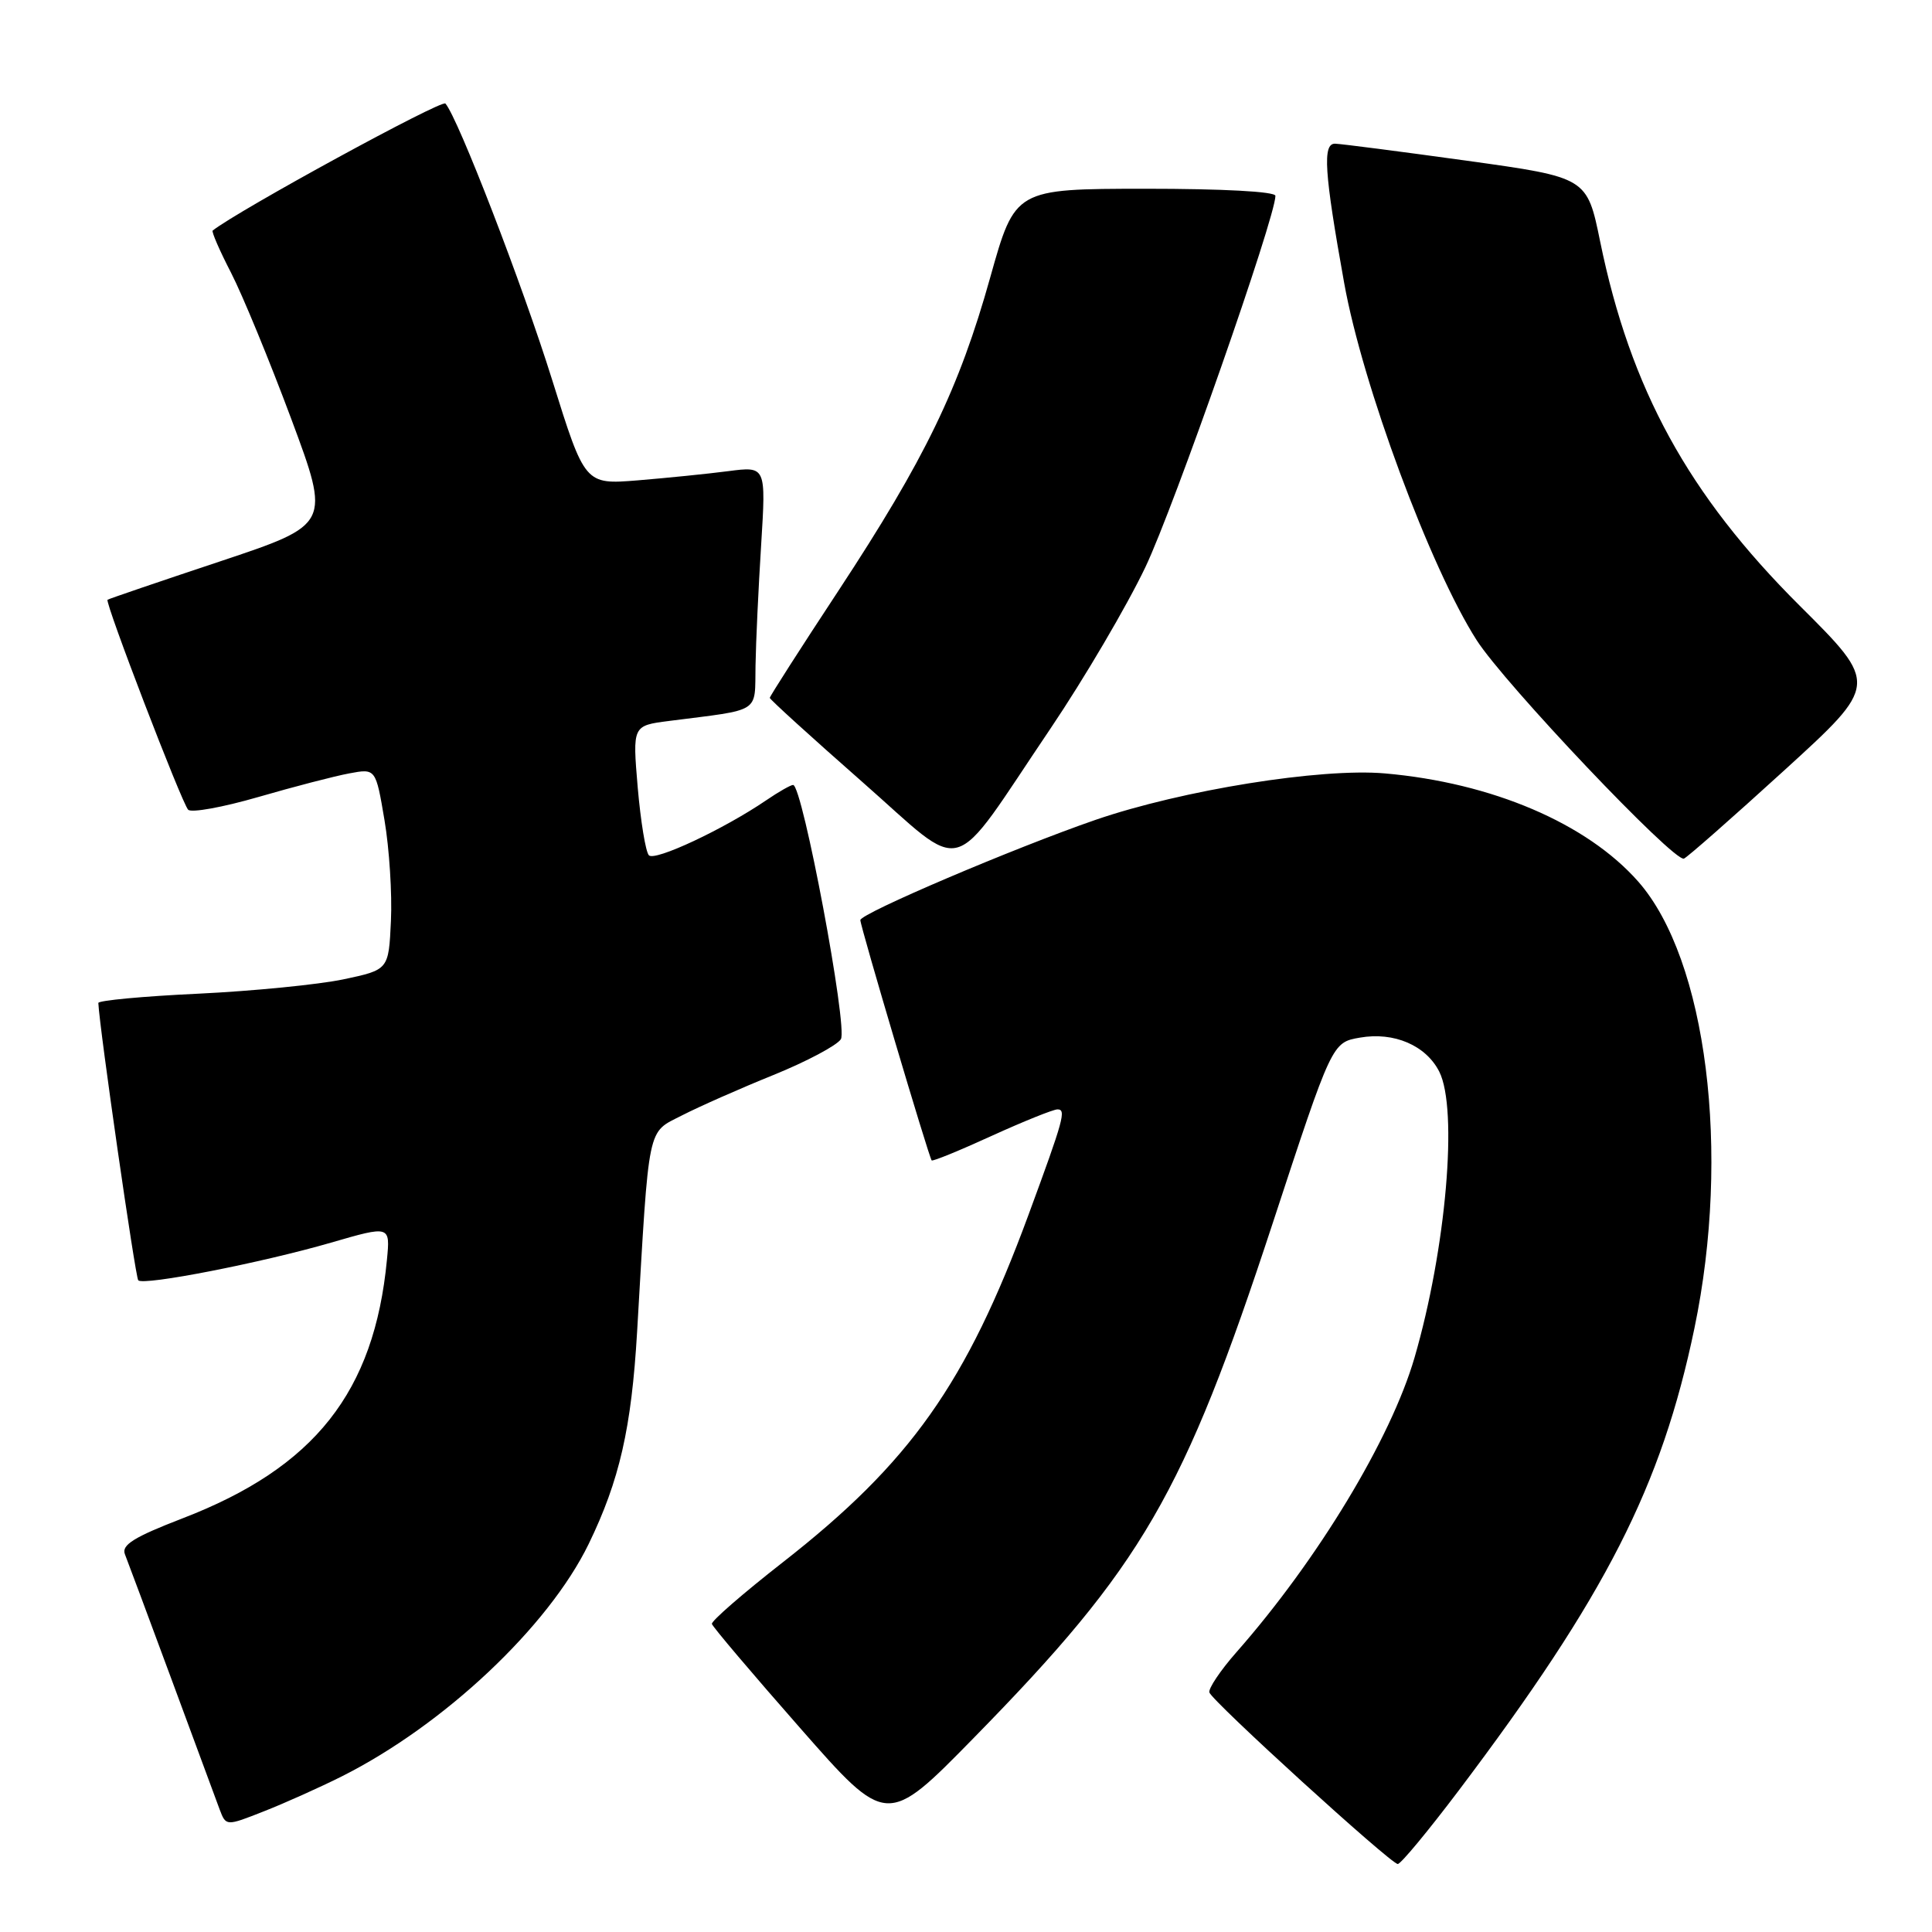 <?xml version="1.0" encoding="UTF-8" standalone="no"?>
<!DOCTYPE svg PUBLIC "-//W3C//DTD SVG 1.1//EN" "http://www.w3.org/Graphics/SVG/1.1/DTD/svg11.dtd" >
<svg xmlns="http://www.w3.org/2000/svg" xmlns:xlink="http://www.w3.org/1999/xlink" version="1.1" viewBox="0 0 256 256">
 <g >
 <path fill="currentColor"
d=" M 193.29 237.25 C 212.79 211.41 220.15 196.98 224.52 176.00 C 229.37 152.73 226.14 127.13 217.08 116.82 C 210.27 109.09 197.69 103.72 183.50 102.48 C 175.01 101.74 156.65 104.69 145.18 108.63 C 134.43 112.34 114.00 121.04 114.00 121.92 C 114.00 122.76 123.09 153.36 123.45 153.76 C 123.59 153.91 127.16 152.45 131.40 150.51 C 135.64 148.58 139.57 147.00 140.12 147.00 C 141.31 147.00 140.96 148.27 136.27 161.00 C 128.04 183.32 120.65 193.78 103.74 207.00 C 98.47 211.12 94.23 214.80 94.33 215.18 C 94.42 215.55 99.67 221.75 106.00 228.95 C 117.50 242.05 117.50 242.05 129.05 230.26 C 151.39 207.46 156.81 198.11 168.64 162.08 C 176.50 138.13 176.50 138.13 180.20 137.49 C 184.71 136.70 188.95 138.52 190.71 142.00 C 193.22 146.97 191.62 165.49 187.43 179.90 C 184.30 190.65 174.61 206.69 163.84 218.92 C 161.70 221.35 160.09 223.76 160.25 224.26 C 160.66 225.47 184.28 246.98 185.21 246.99 C 185.61 247.00 189.24 242.61 193.29 237.25 Z  M 45.27 235.39 C 58.83 228.58 72.66 215.56 78.00 204.59 C 82.09 196.16 83.67 189.25 84.42 176.47 C 86.04 148.59 85.71 150.19 90.36 147.80 C 92.64 146.63 98.09 144.22 102.49 142.44 C 106.88 140.66 110.90 138.52 111.42 137.70 C 112.37 136.18 106.33 103.99 105.09 104.01 C 104.77 104.01 103.15 104.93 101.50 106.06 C 95.90 109.87 86.76 114.16 85.98 113.33 C 85.55 112.87 84.89 108.82 84.50 104.33 C 83.81 96.15 83.81 96.15 88.65 95.53 C 101.00 93.95 99.99 94.60 100.11 88.20 C 100.16 85.07 100.50 77.84 100.86 72.14 C 101.50 61.78 101.50 61.78 96.50 62.43 C 93.75 62.79 88.35 63.33 84.50 63.65 C 77.50 64.21 77.50 64.21 73.17 50.36 C 69.21 37.68 60.68 15.60 59.02 13.72 C 58.53 13.16 31.63 27.84 28.18 30.55 C 28.01 30.69 29.10 33.21 30.62 36.15 C 32.13 39.09 35.72 47.80 38.59 55.50 C 43.80 69.50 43.80 69.50 29.15 74.39 C 21.09 77.07 14.39 79.36 14.25 79.47 C 13.86 79.78 24.08 106.39 24.93 107.29 C 25.34 107.73 29.52 106.97 34.22 105.61 C 38.91 104.25 44.33 102.84 46.27 102.48 C 49.79 101.82 49.79 101.82 50.95 108.69 C 51.59 112.47 51.97 118.47 51.80 122.03 C 51.50 128.50 51.50 128.50 45.50 129.77 C 42.20 130.46 33.54 131.32 26.25 131.67 C 18.96 132.01 13.01 132.57 13.03 132.90 C 13.18 136.25 17.94 169.27 18.32 169.65 C 19.04 170.38 34.64 167.33 43.85 164.66 C 51.71 162.38 51.71 162.38 51.27 166.94 C 49.59 184.46 41.69 194.45 24.21 201.18 C 17.75 203.67 16.07 204.72 16.55 205.94 C 16.89 206.80 19.67 214.25 22.72 222.50 C 25.77 230.75 28.64 238.51 29.10 239.75 C 29.95 241.99 29.95 241.99 34.99 240.00 C 37.77 238.91 42.39 236.83 45.27 235.39 Z  M 139.22 96.50 C 143.67 89.90 149.32 80.29 151.77 75.15 C 155.56 67.19 169.00 28.81 169.00 25.95 C 169.00 25.38 162.04 25.01 151.75 25.01 C 134.50 25.03 134.50 25.03 131.21 36.76 C 127.09 51.49 122.56 60.84 111.08 78.30 C 106.08 85.89 102.00 92.27 102.00 92.47 C 102.00 92.67 107.49 97.66 114.19 103.55 C 128.34 115.97 125.53 116.77 139.22 96.50 Z  M 236.41 102.09 C 248.93 90.68 248.93 90.68 238.45 80.24 C 223.70 65.54 216.04 51.57 212.03 32.01 C 210.29 23.51 210.29 23.51 194.39 21.30 C 185.65 20.09 177.78 19.07 176.91 19.04 C 175.22 19.00 175.47 22.81 178.11 37.50 C 180.53 50.99 189.52 75.22 195.66 84.82 C 199.37 90.62 221.79 114.25 223.13 113.77 C 223.55 113.62 229.52 108.37 236.41 102.09 Z "/>
</g>
</svg>